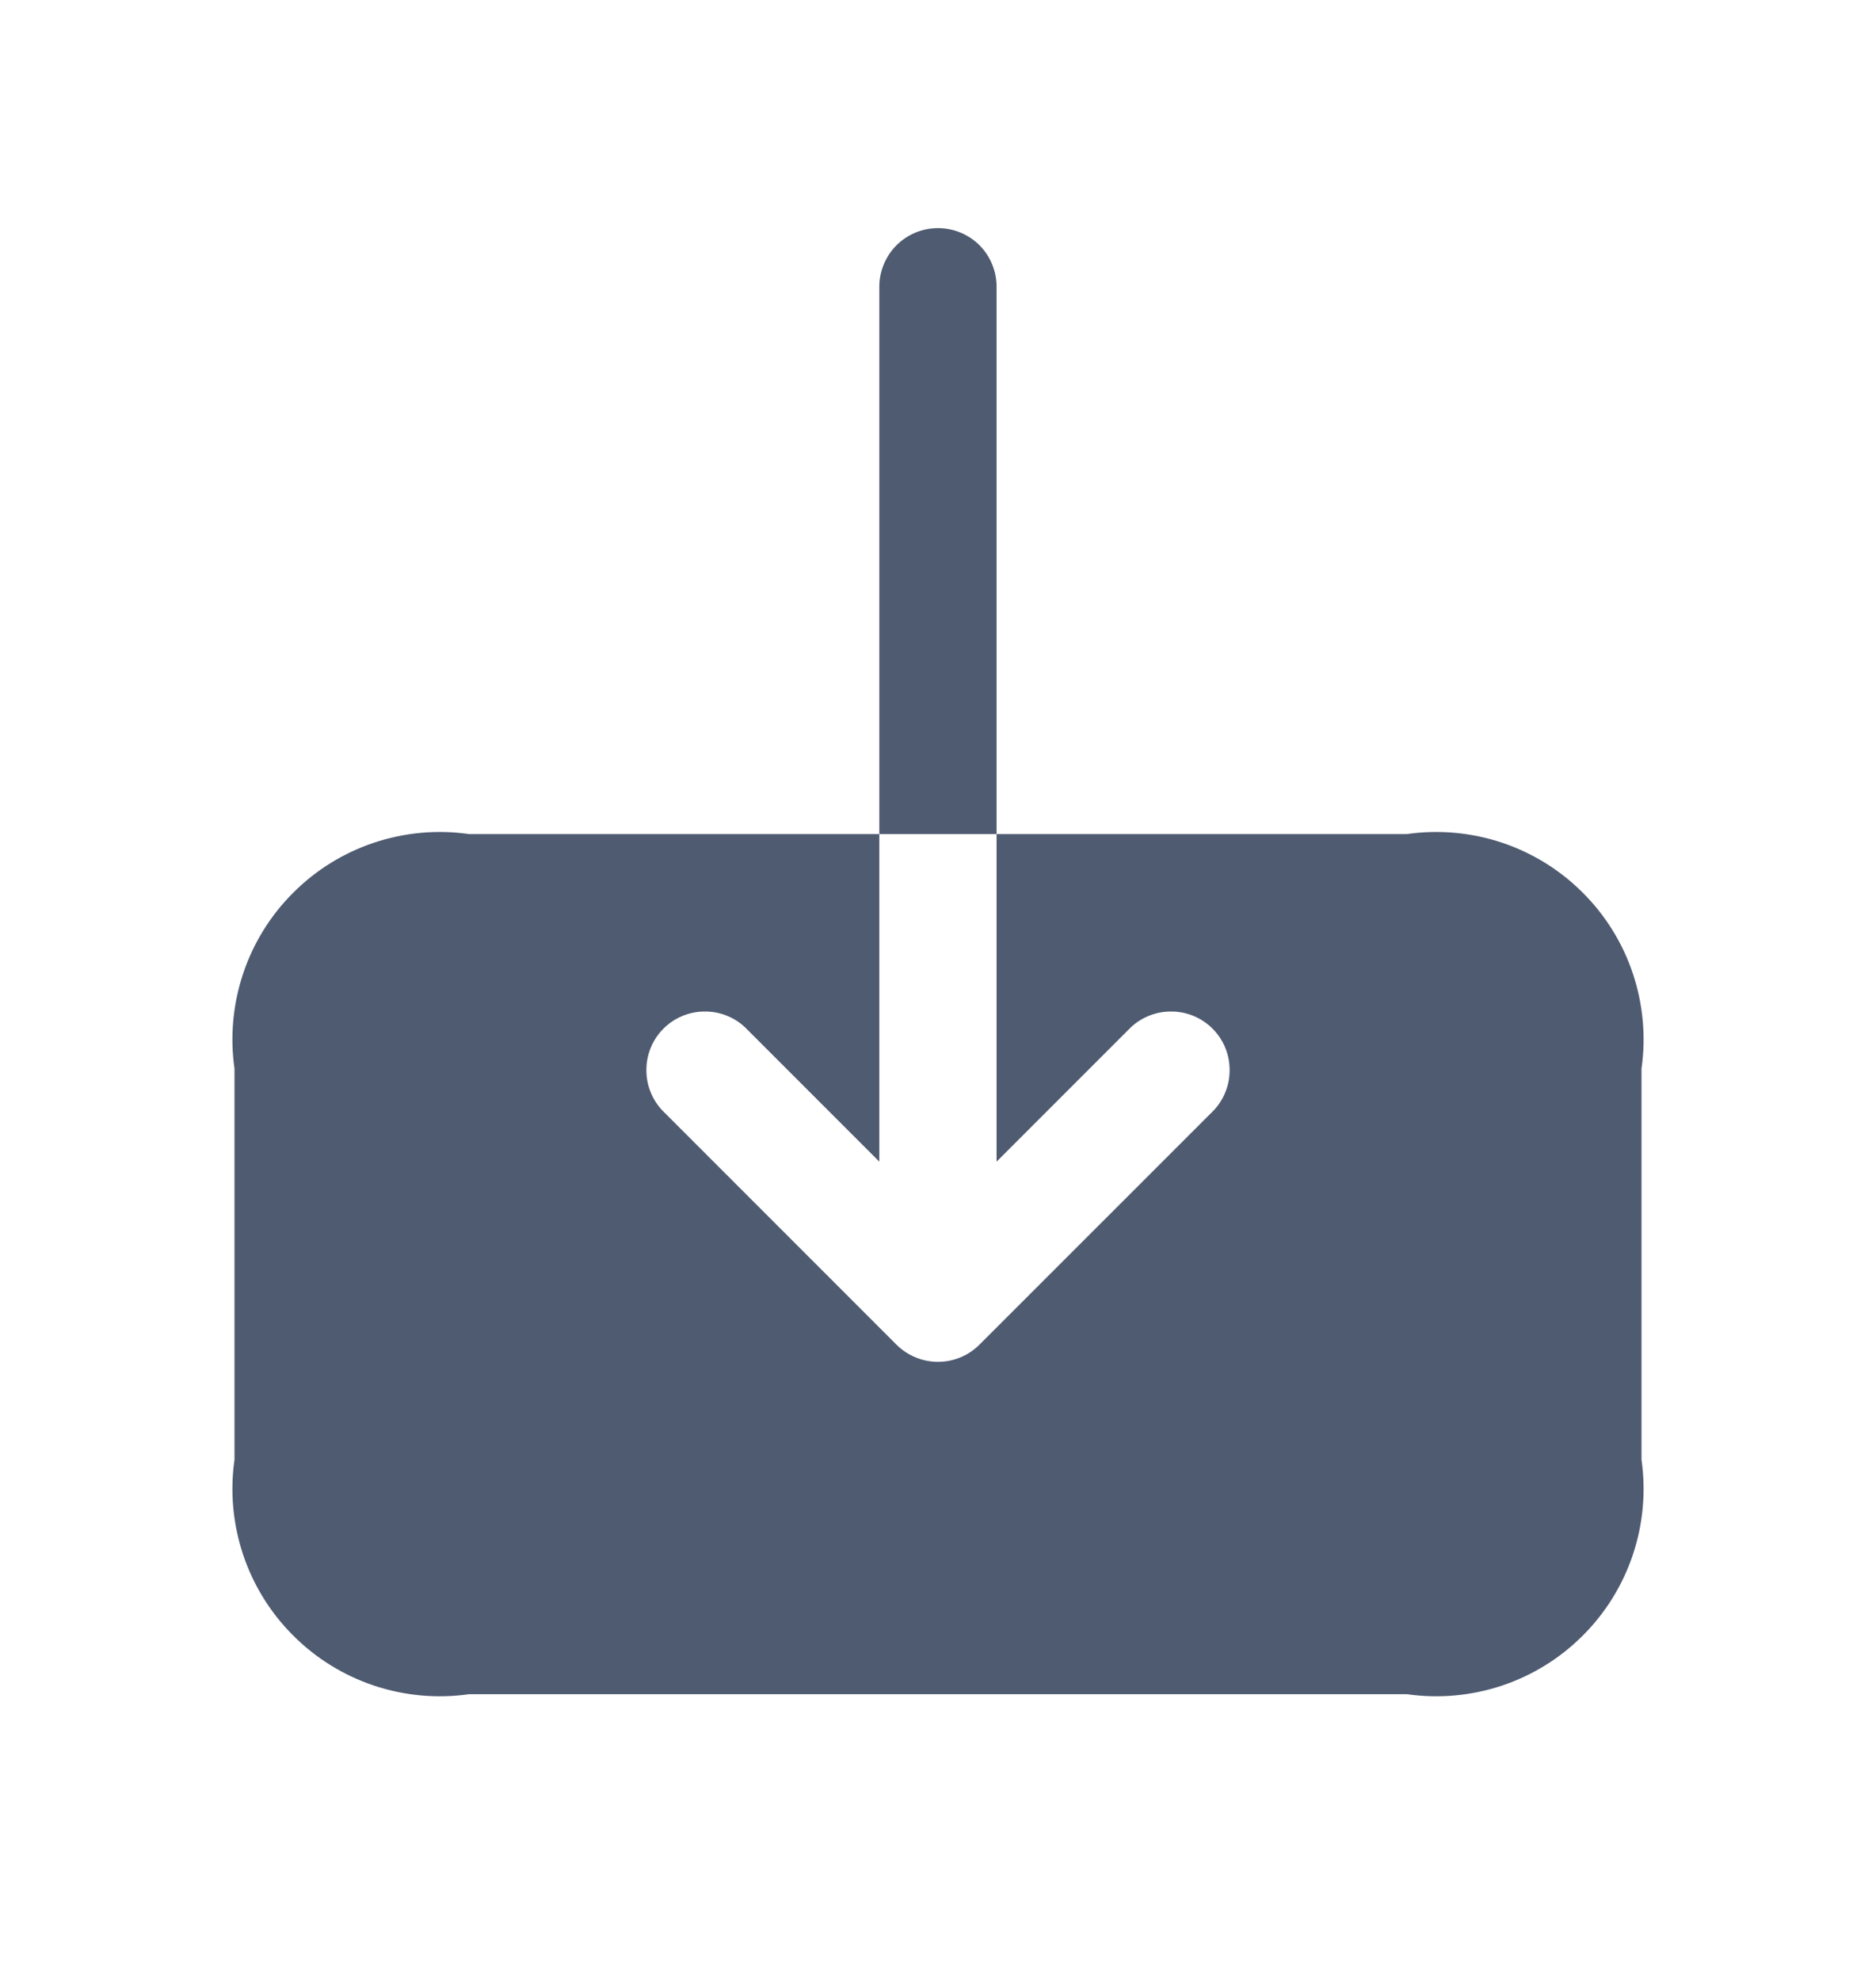 <svg width="18" height="19" viewBox="0 0 18 19" fill="none" xmlns="http://www.w3.org/2000/svg">
<g opacity="0.7">
<path d="M15.75 10.25V14C15.794 14.306 15.765 14.617 15.668 14.91C15.57 15.203 15.406 15.469 15.187 15.687C14.969 15.906 14.703 16.07 14.41 16.168C14.117 16.265 13.806 16.294 13.5 16.25H4.5C4.194 16.294 3.883 16.265 3.59 16.168C3.297 16.07 3.031 15.906 2.813 15.687C2.594 15.469 2.43 15.203 2.332 14.91C2.235 14.617 2.206 14.306 2.25 14V10.25C2.206 9.944 2.235 9.633 2.332 9.34C2.43 9.047 2.594 8.781 2.813 8.563C3.031 8.344 3.297 8.18 3.59 8.082C3.883 7.985 4.194 7.956 4.5 8H8.437V11.142L7.147 9.852C7.041 9.753 6.9 9.699 6.754 9.702C6.608 9.704 6.469 9.763 6.366 9.866C6.263 9.969 6.204 10.108 6.202 10.254C6.199 10.4 6.253 10.541 6.352 10.648L8.602 12.898C8.708 13.003 8.851 13.062 9 13.062C9.149 13.062 9.292 13.003 9.397 12.898L11.648 10.648C11.747 10.541 11.801 10.4 11.798 10.254C11.796 10.108 11.737 9.969 11.634 9.866C11.531 9.763 11.392 9.704 11.246 9.702C11.1 9.699 10.959 9.753 10.852 9.852L9.562 11.142V8H13.5C13.806 7.956 14.117 7.985 14.41 8.082C14.703 8.18 14.969 8.344 15.187 8.563C15.406 8.781 15.57 9.047 15.668 9.34C15.765 9.633 15.794 9.944 15.75 10.25ZM9.562 2.75C9.562 2.601 9.503 2.458 9.398 2.352C9.292 2.247 9.149 2.188 9 2.188C8.851 2.188 8.708 2.247 8.602 2.352C8.497 2.458 8.437 2.601 8.437 2.75V8H9.562V2.75Z" fill="#041535"/>
</g>
</svg>
